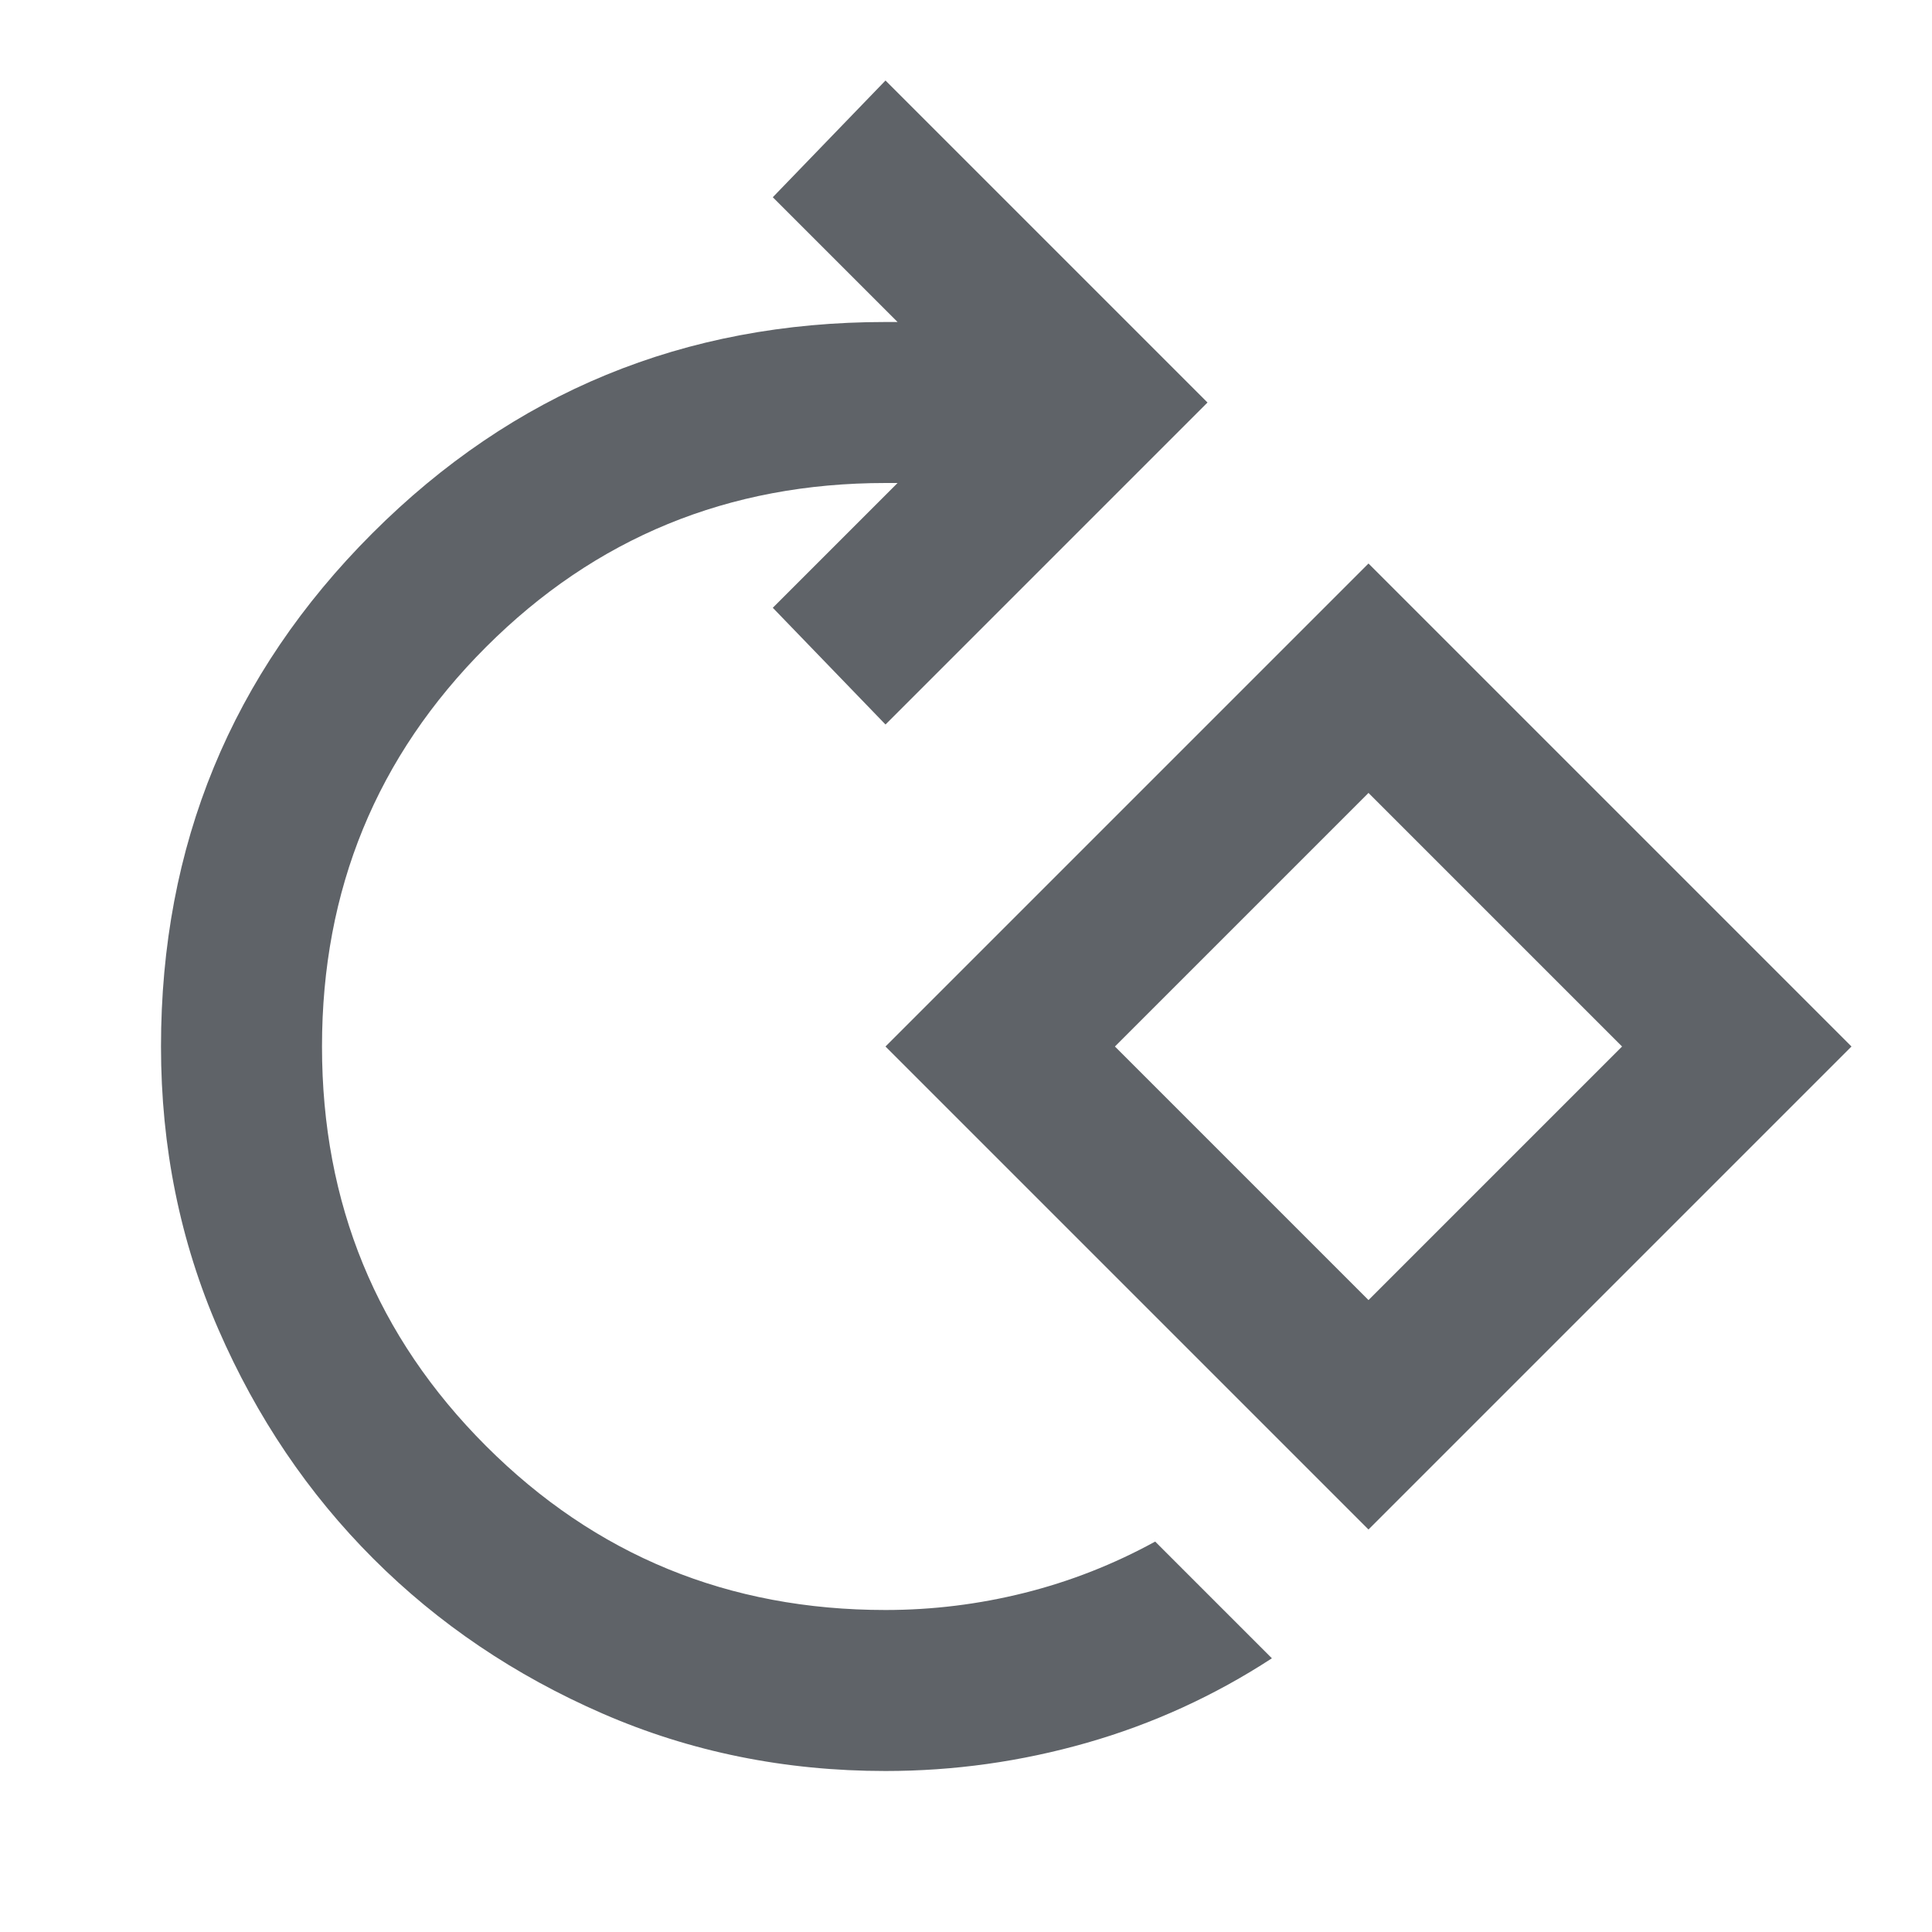 <svg xmlns="http://www.w3.org/2000/svg" height="24px" viewBox="0 -960 960 960" width="24px" fill="#5f6368"><path d="M440-80q-75 0-140.5-28.5t-114-77q-48.5-48.5-77-114T80-440q0-150 105-255t255-105h6l-62-62 56-58 160 160-160 160-56-58 62-62h-6q-117 0-198.5 81.5T160-440q0 117 81.5 198.5T440-160q35 0 69-8.5t65-25.5l58 58q-43 28-92 42T440-80Zm240-120L440-440l240-240 240 240-240 240Zm0-114 126-126-126-126-126 126 126 126Zm0-126Z"/></svg>